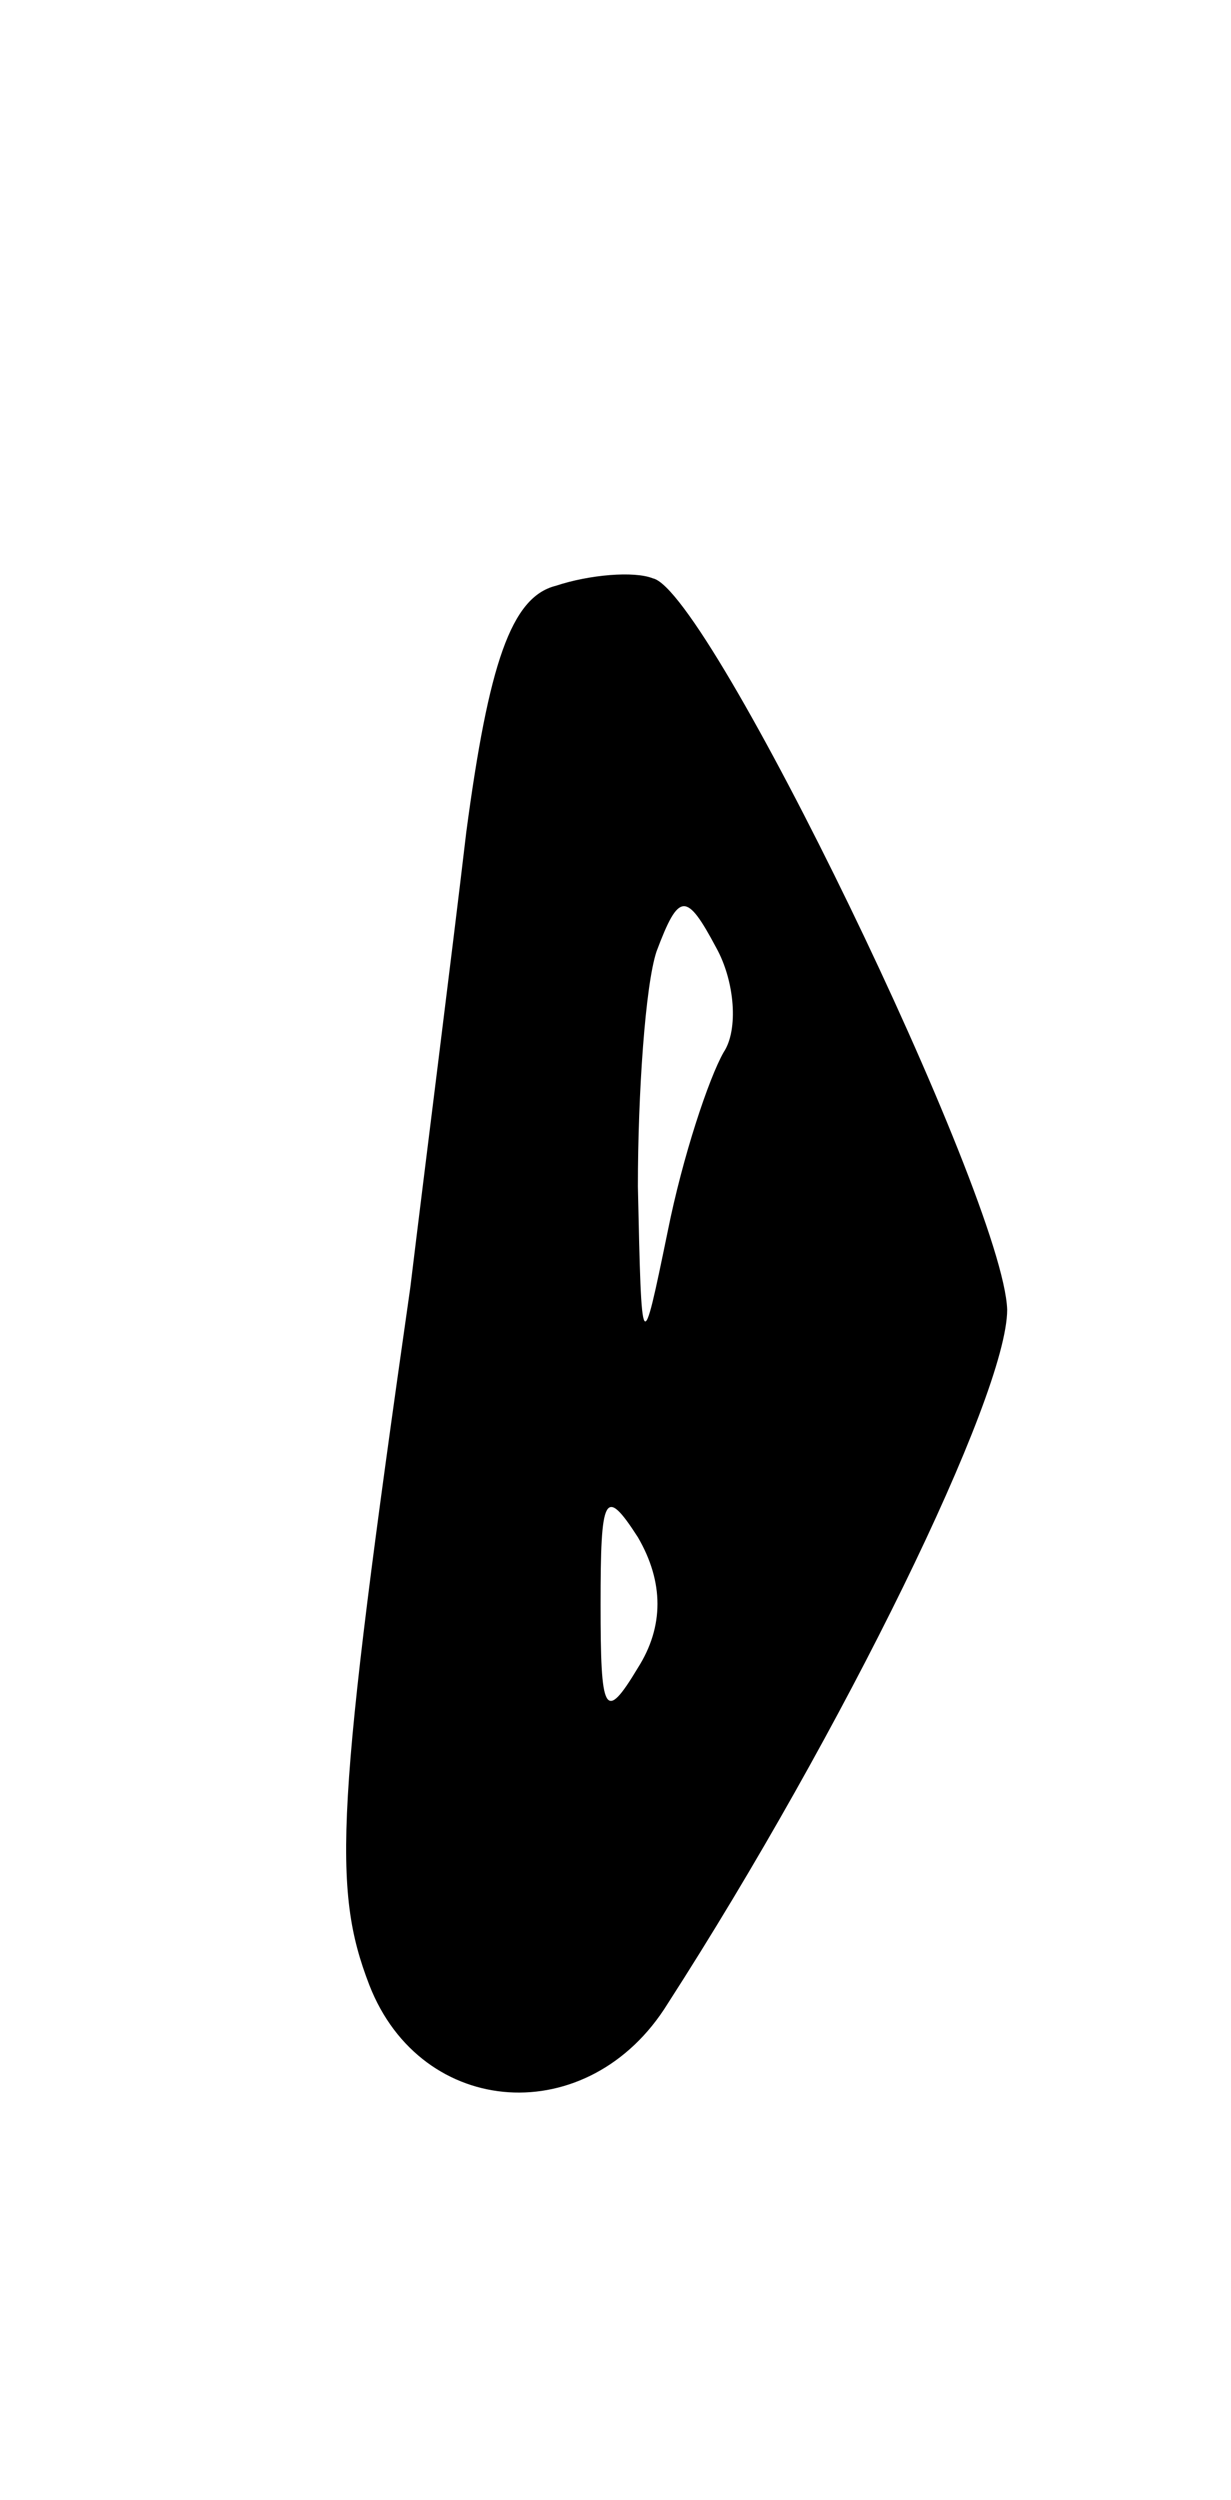 <svg version="1.0" xmlns="http://www.w3.org/2000/svg"
 width="33pt" height="67pt" viewBox="0 0 33 67"
 preserveAspectRatio="xMidYMid meet">
<g transform="translate(0,67) scale(0.1,-0.1)"
fill="#000000" stroke="none">
<path d="M149 513 c-12 -3 -18 -21 -24 -66 -4 -34 -11 -89 -15 -122 -20 -140
-21 -161 -11 -187 14 -36 59 -39 80 -5 47 73 91 163 91 186 -1 30 -80 193 -95
196 -5 2 -17 1 -26 -2z m45 -125 c-4 -7 -11 -28 -15 -48 -7 -34 -7 -34 -8 12
0 25 2 54 5 63 6 16 8 16 16 1 5 -9 6 -22 2 -28z m-23 -165 c-9 -15 -10 -12
-10 17 0 29 1 32 10 18 7 -12 7 -24 0 -35z"/>
</g>
</svg>
